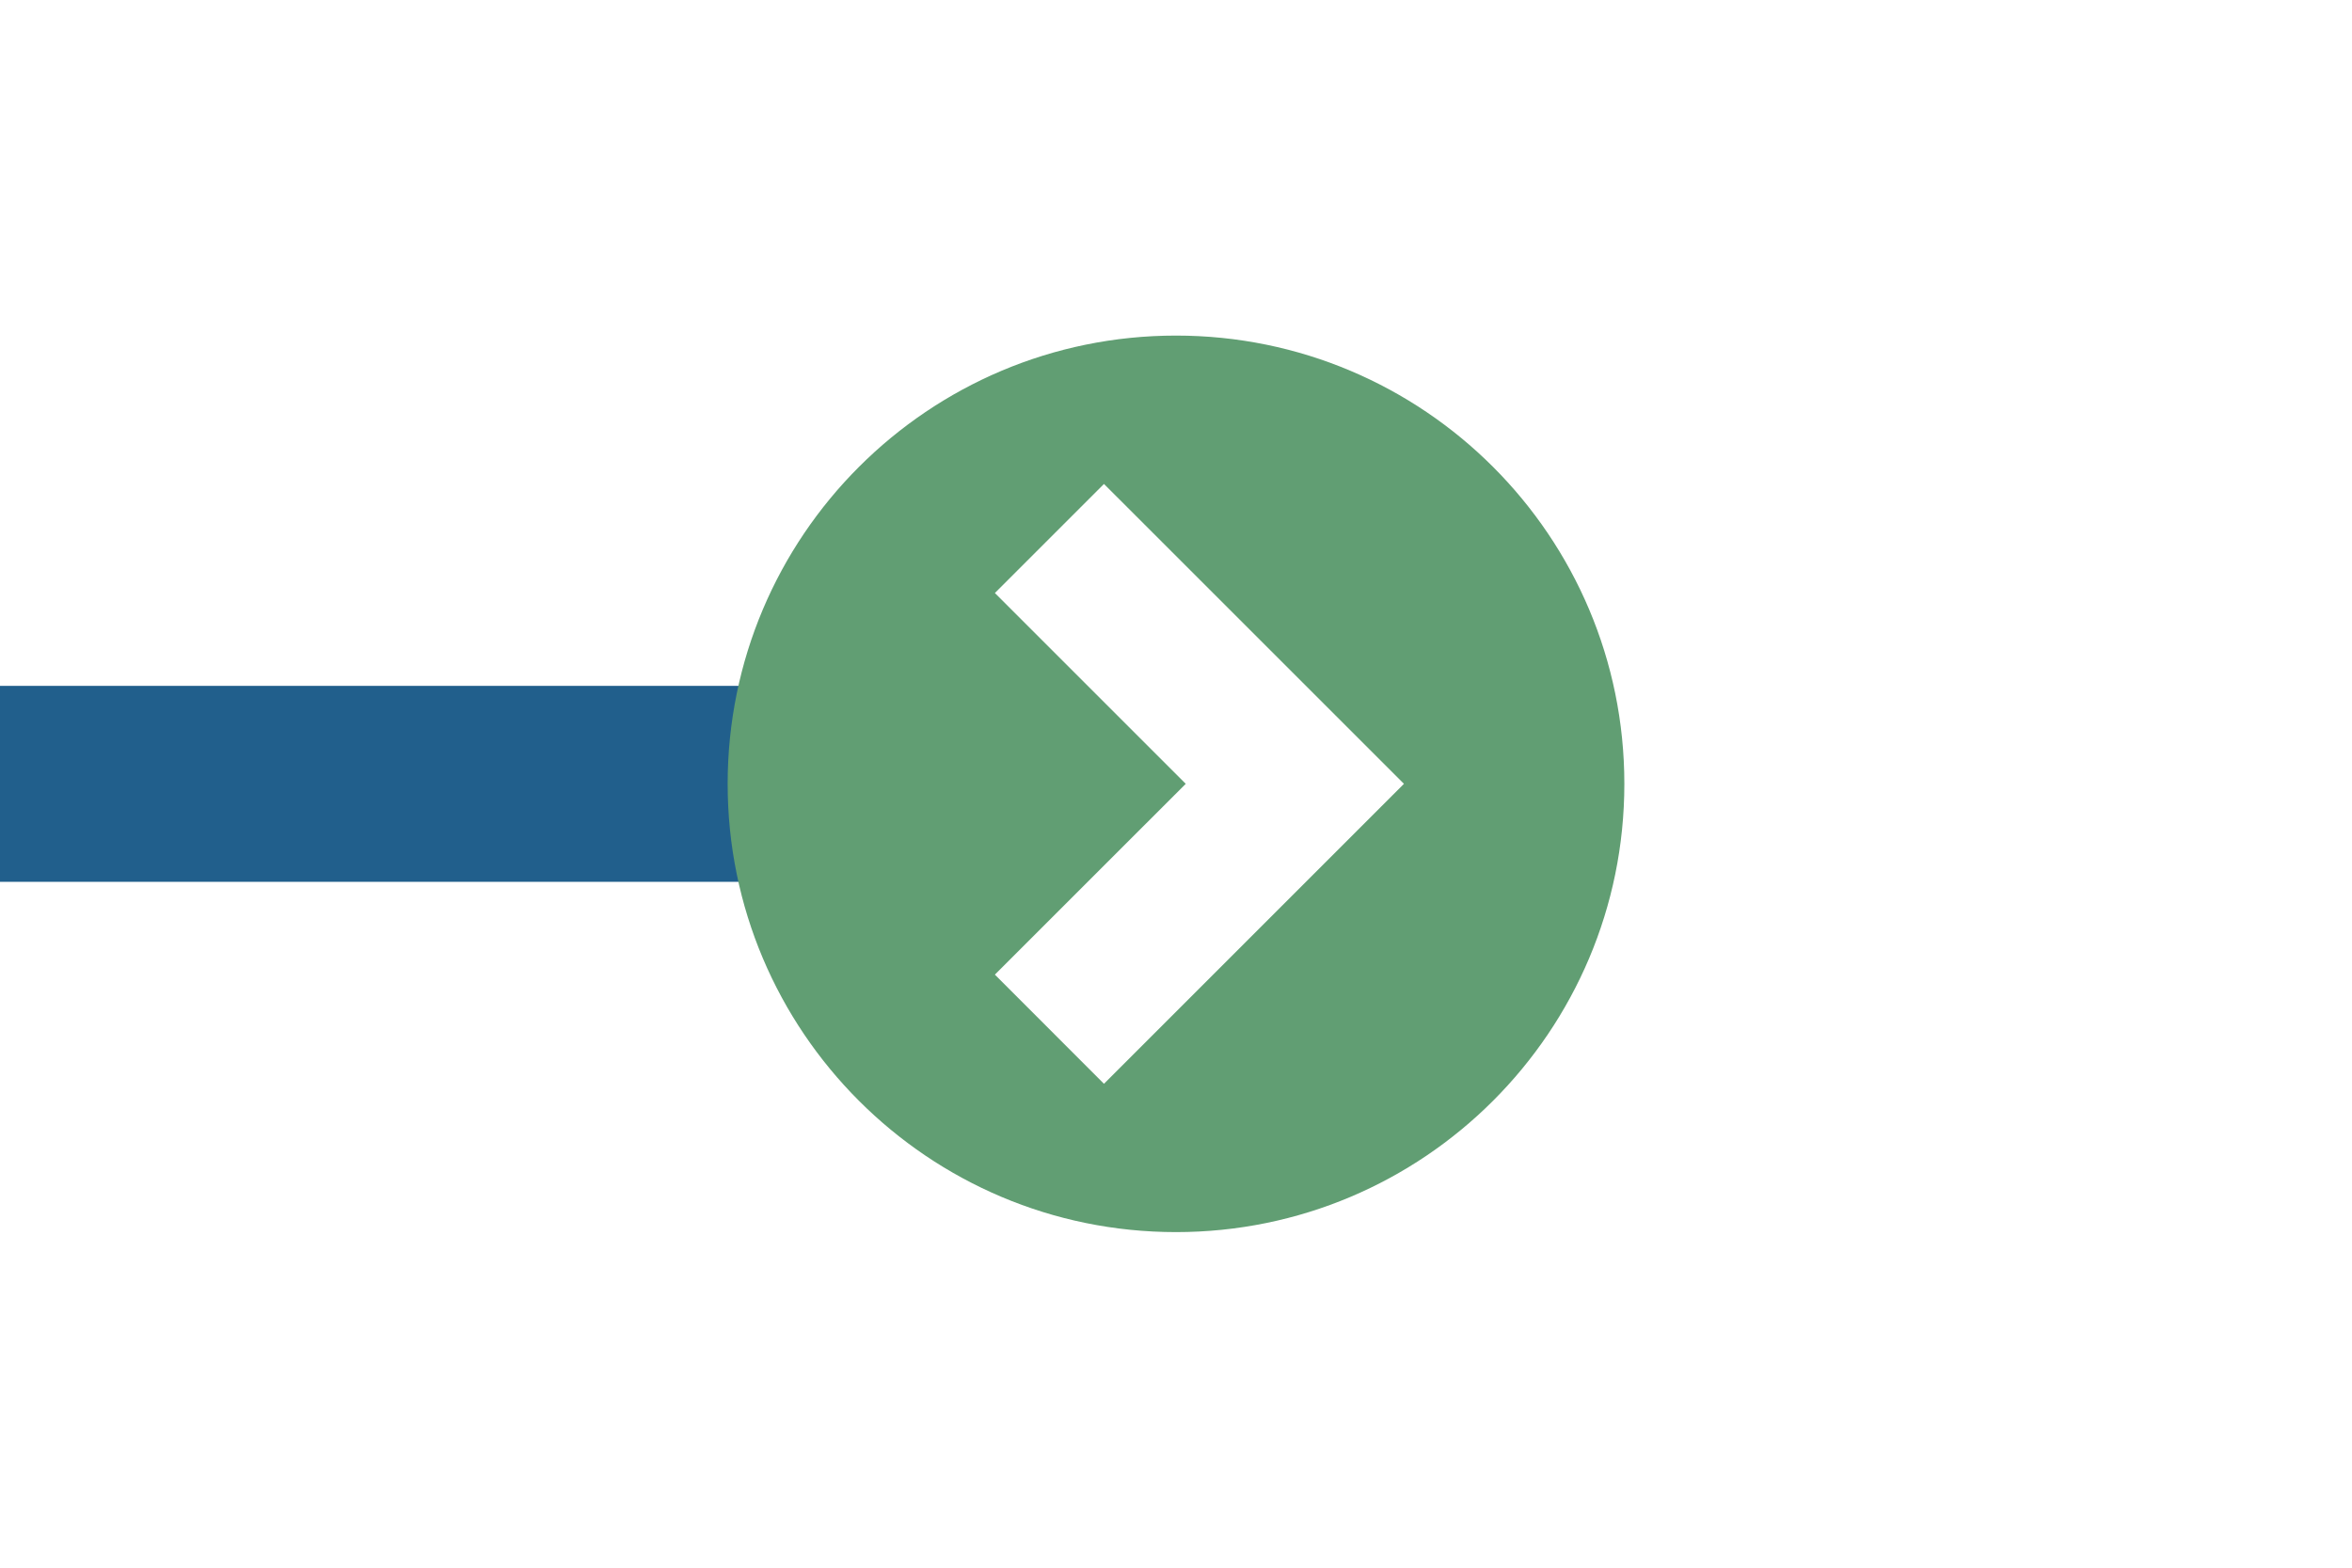 <svg width="960" height="640" xmlns="http://www.w3.org/2000/svg">
 <g>
  <title>Layer 1</title>
  <rect fill="#215f8c" stroke="#41adff" stroke-width="0" x="0" y="280" width="400" height="80" id="svg_6"/>
  <rect fill="#41adff" stroke="#41adff" stroke-width="0" x="-260" y="227" width="98" height="0" id="svg_3"/>
  <rect fill="#41adff" stroke="#41adff" stroke-width="0" x="59" y="138" width="1" height="0" id="svg_4"/>
  <path id="svg_9" d="m480,137c-101.068,0 -183,81.932 -183,183c0,101.067 81.932,183 183,183c101.068,0 183,-81.932 183,-183c0,-101.068 -81.932,-183 -183,-183zm-29.4,305.452l-44.525,-44.564l77.902,-77.897l-77.902,-77.897l44.525,-44.525l122.437,122.423l-122.437,122.461z" stroke-width="0" stroke="#41adff" fill="#619E73"/>
 </g>

</svg>